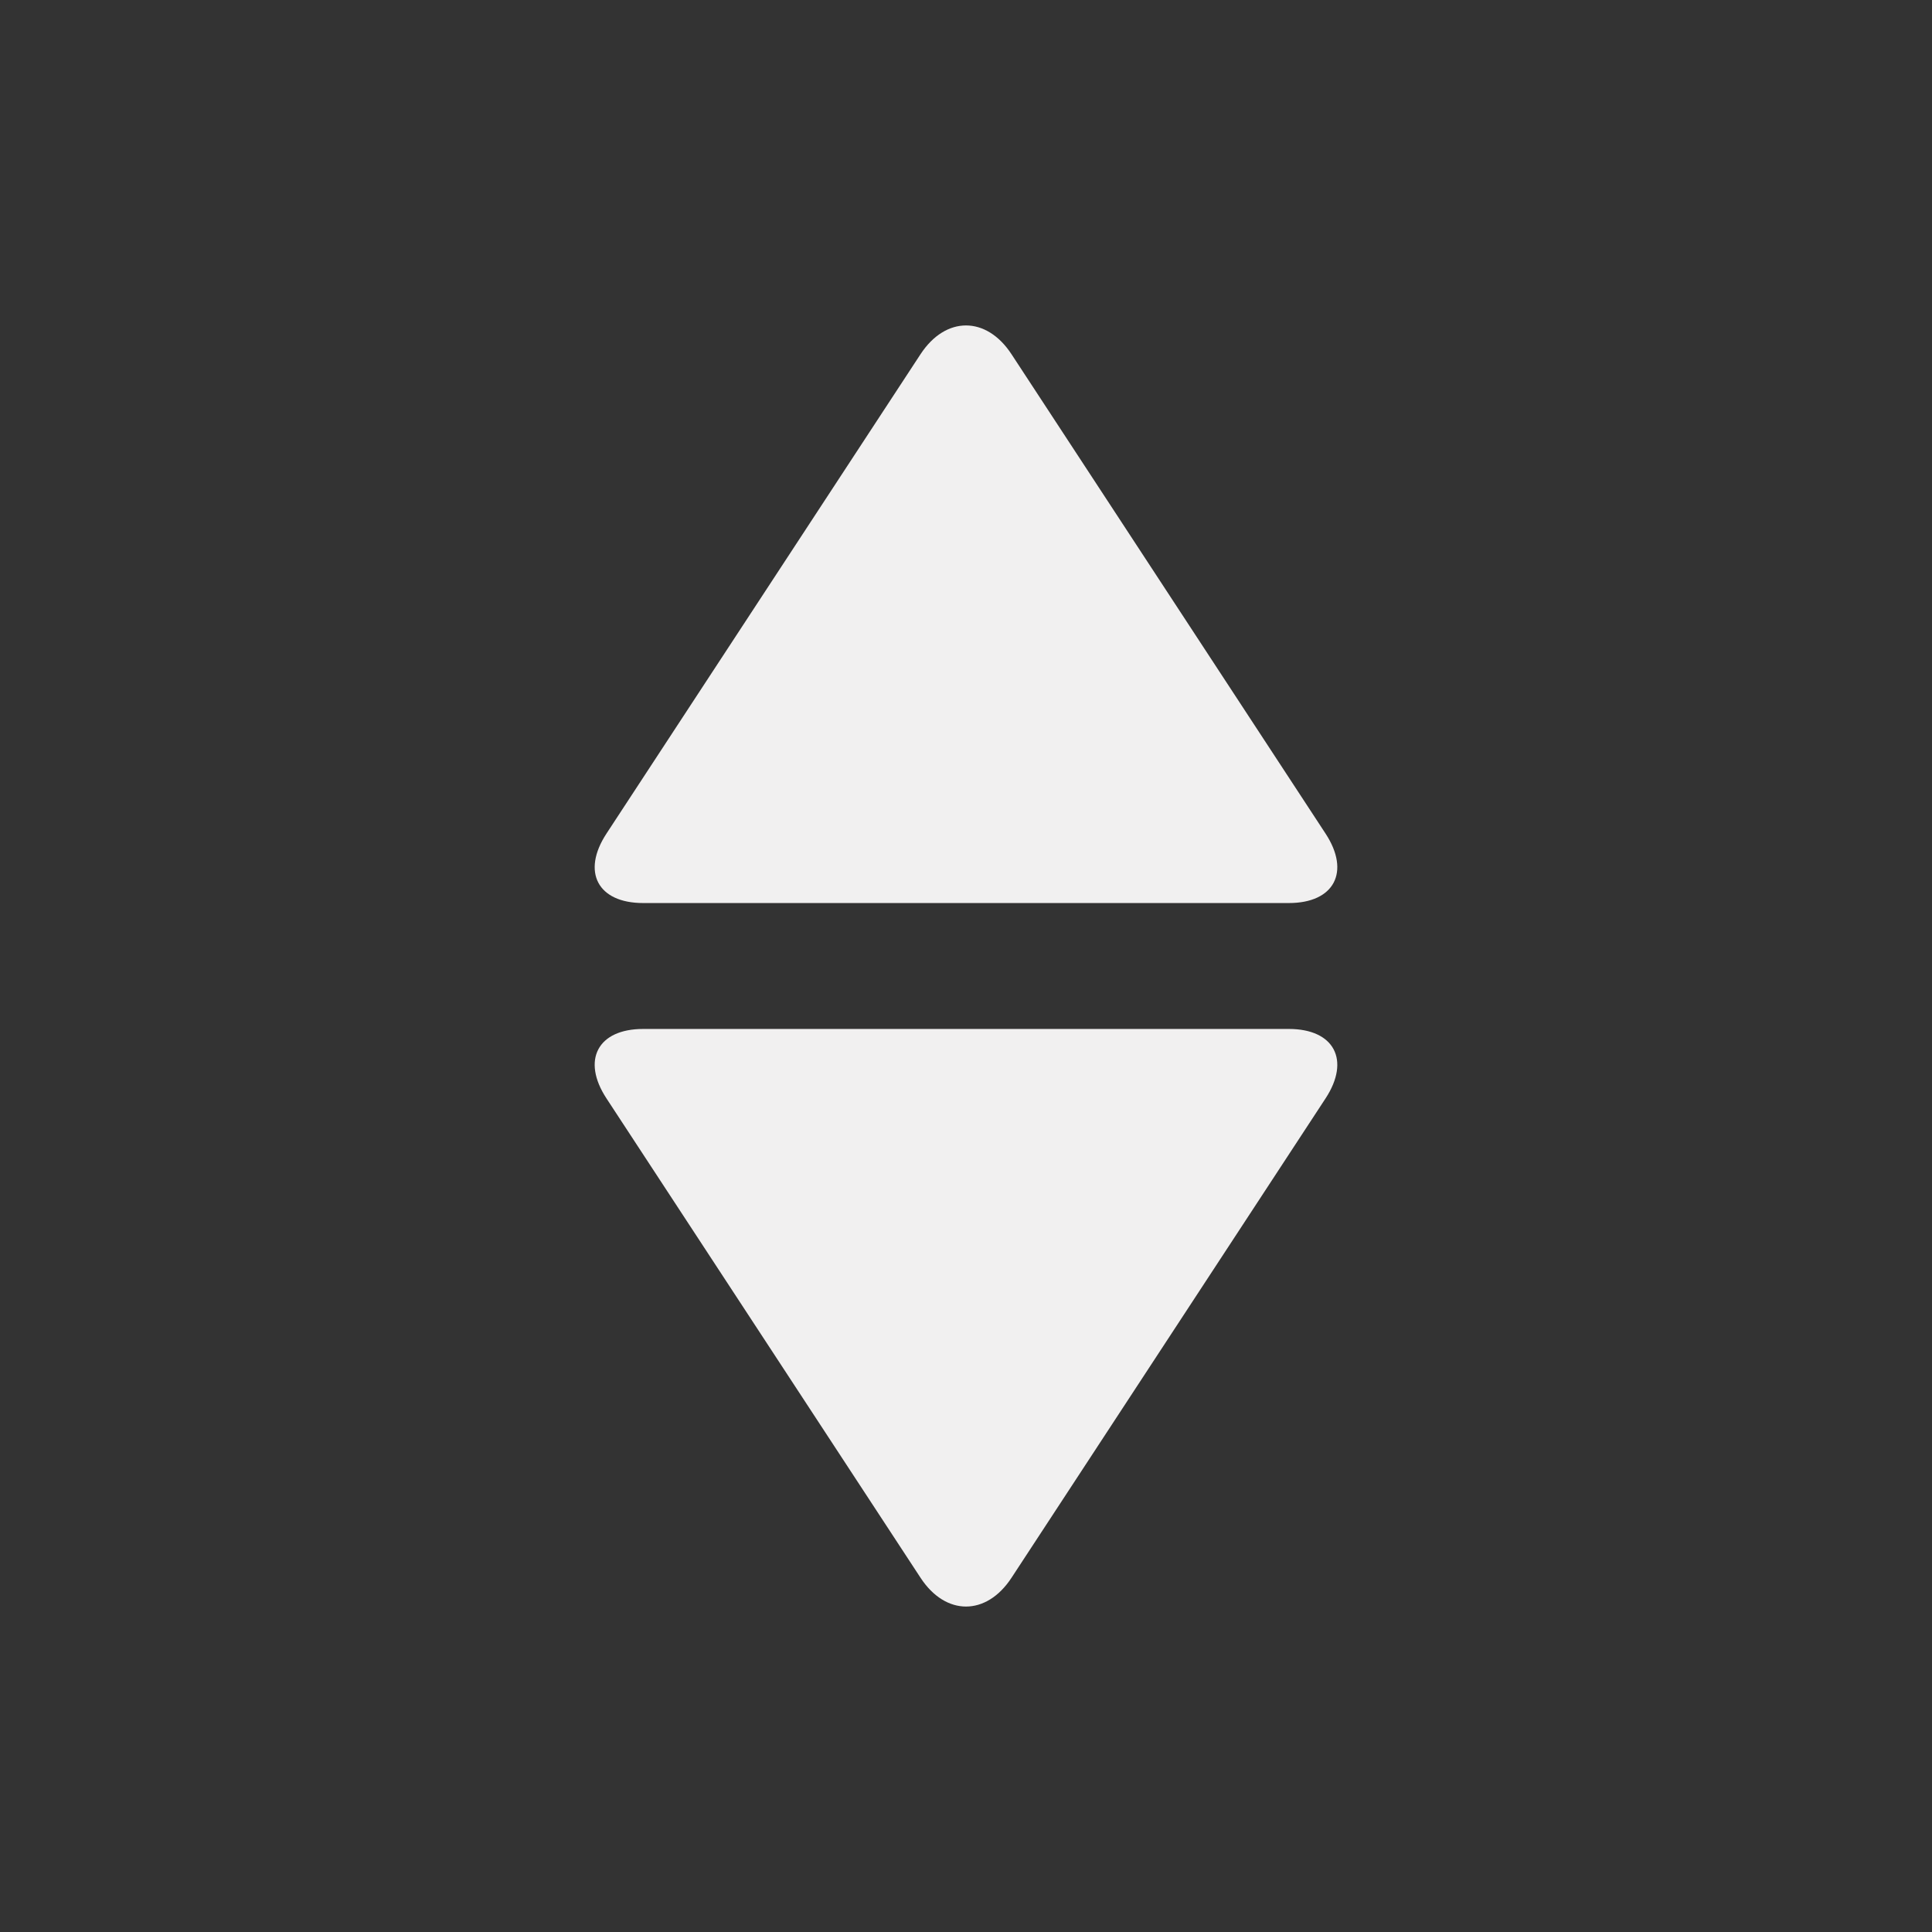 <?xml version="1.0" encoding="utf-8"?>
<!-- Generator: Adobe Illustrator 17.0.0, SVG Export Plug-In . SVG Version: 6.00 Build 0)  -->
<!DOCTYPE svg PUBLIC "-//W3C//DTD SVG 1.1//EN" "http://www.w3.org/Graphics/SVG/1.1/DTD/svg11.dtd">
<svg version="1.1" id="Layer_1" xmlns="http://www.w3.org/2000/svg" xmlns:xlink="http://www.w3.org/1999/xlink" x="0px" y="0px"
	 width="80px" height="80px" viewBox="0 0 80 80" enable-background="new 0 0 80 80" xml:space="preserve">
<rect x="0" y="0" width="80" height="80" fill="#333333" stroke="none"/>
<g>
	<path fill="#F1F0F0" d="M41.884,14.667l13.005,19.851c1.04,1.588,0.355,2.875-1.518,2.875H26.63c-1.878,0-2.558-1.287-1.518-2.875
		l13.005-19.851C39.157,13.079,40.844,13.079,41.884,14.667L41.884,14.667z"/>
	<path fill="#F1F0F0" d="M41.884,65.333c-1.04,1.587-2.726,1.588-3.766,0L25.112,45.482c-1.04-1.587-0.361-2.875,1.518-2.875h26.741
		c1.872,0,2.558,1.287,1.518,2.875L41.884,65.333L41.884,65.333z"/>
</g>
</svg>
